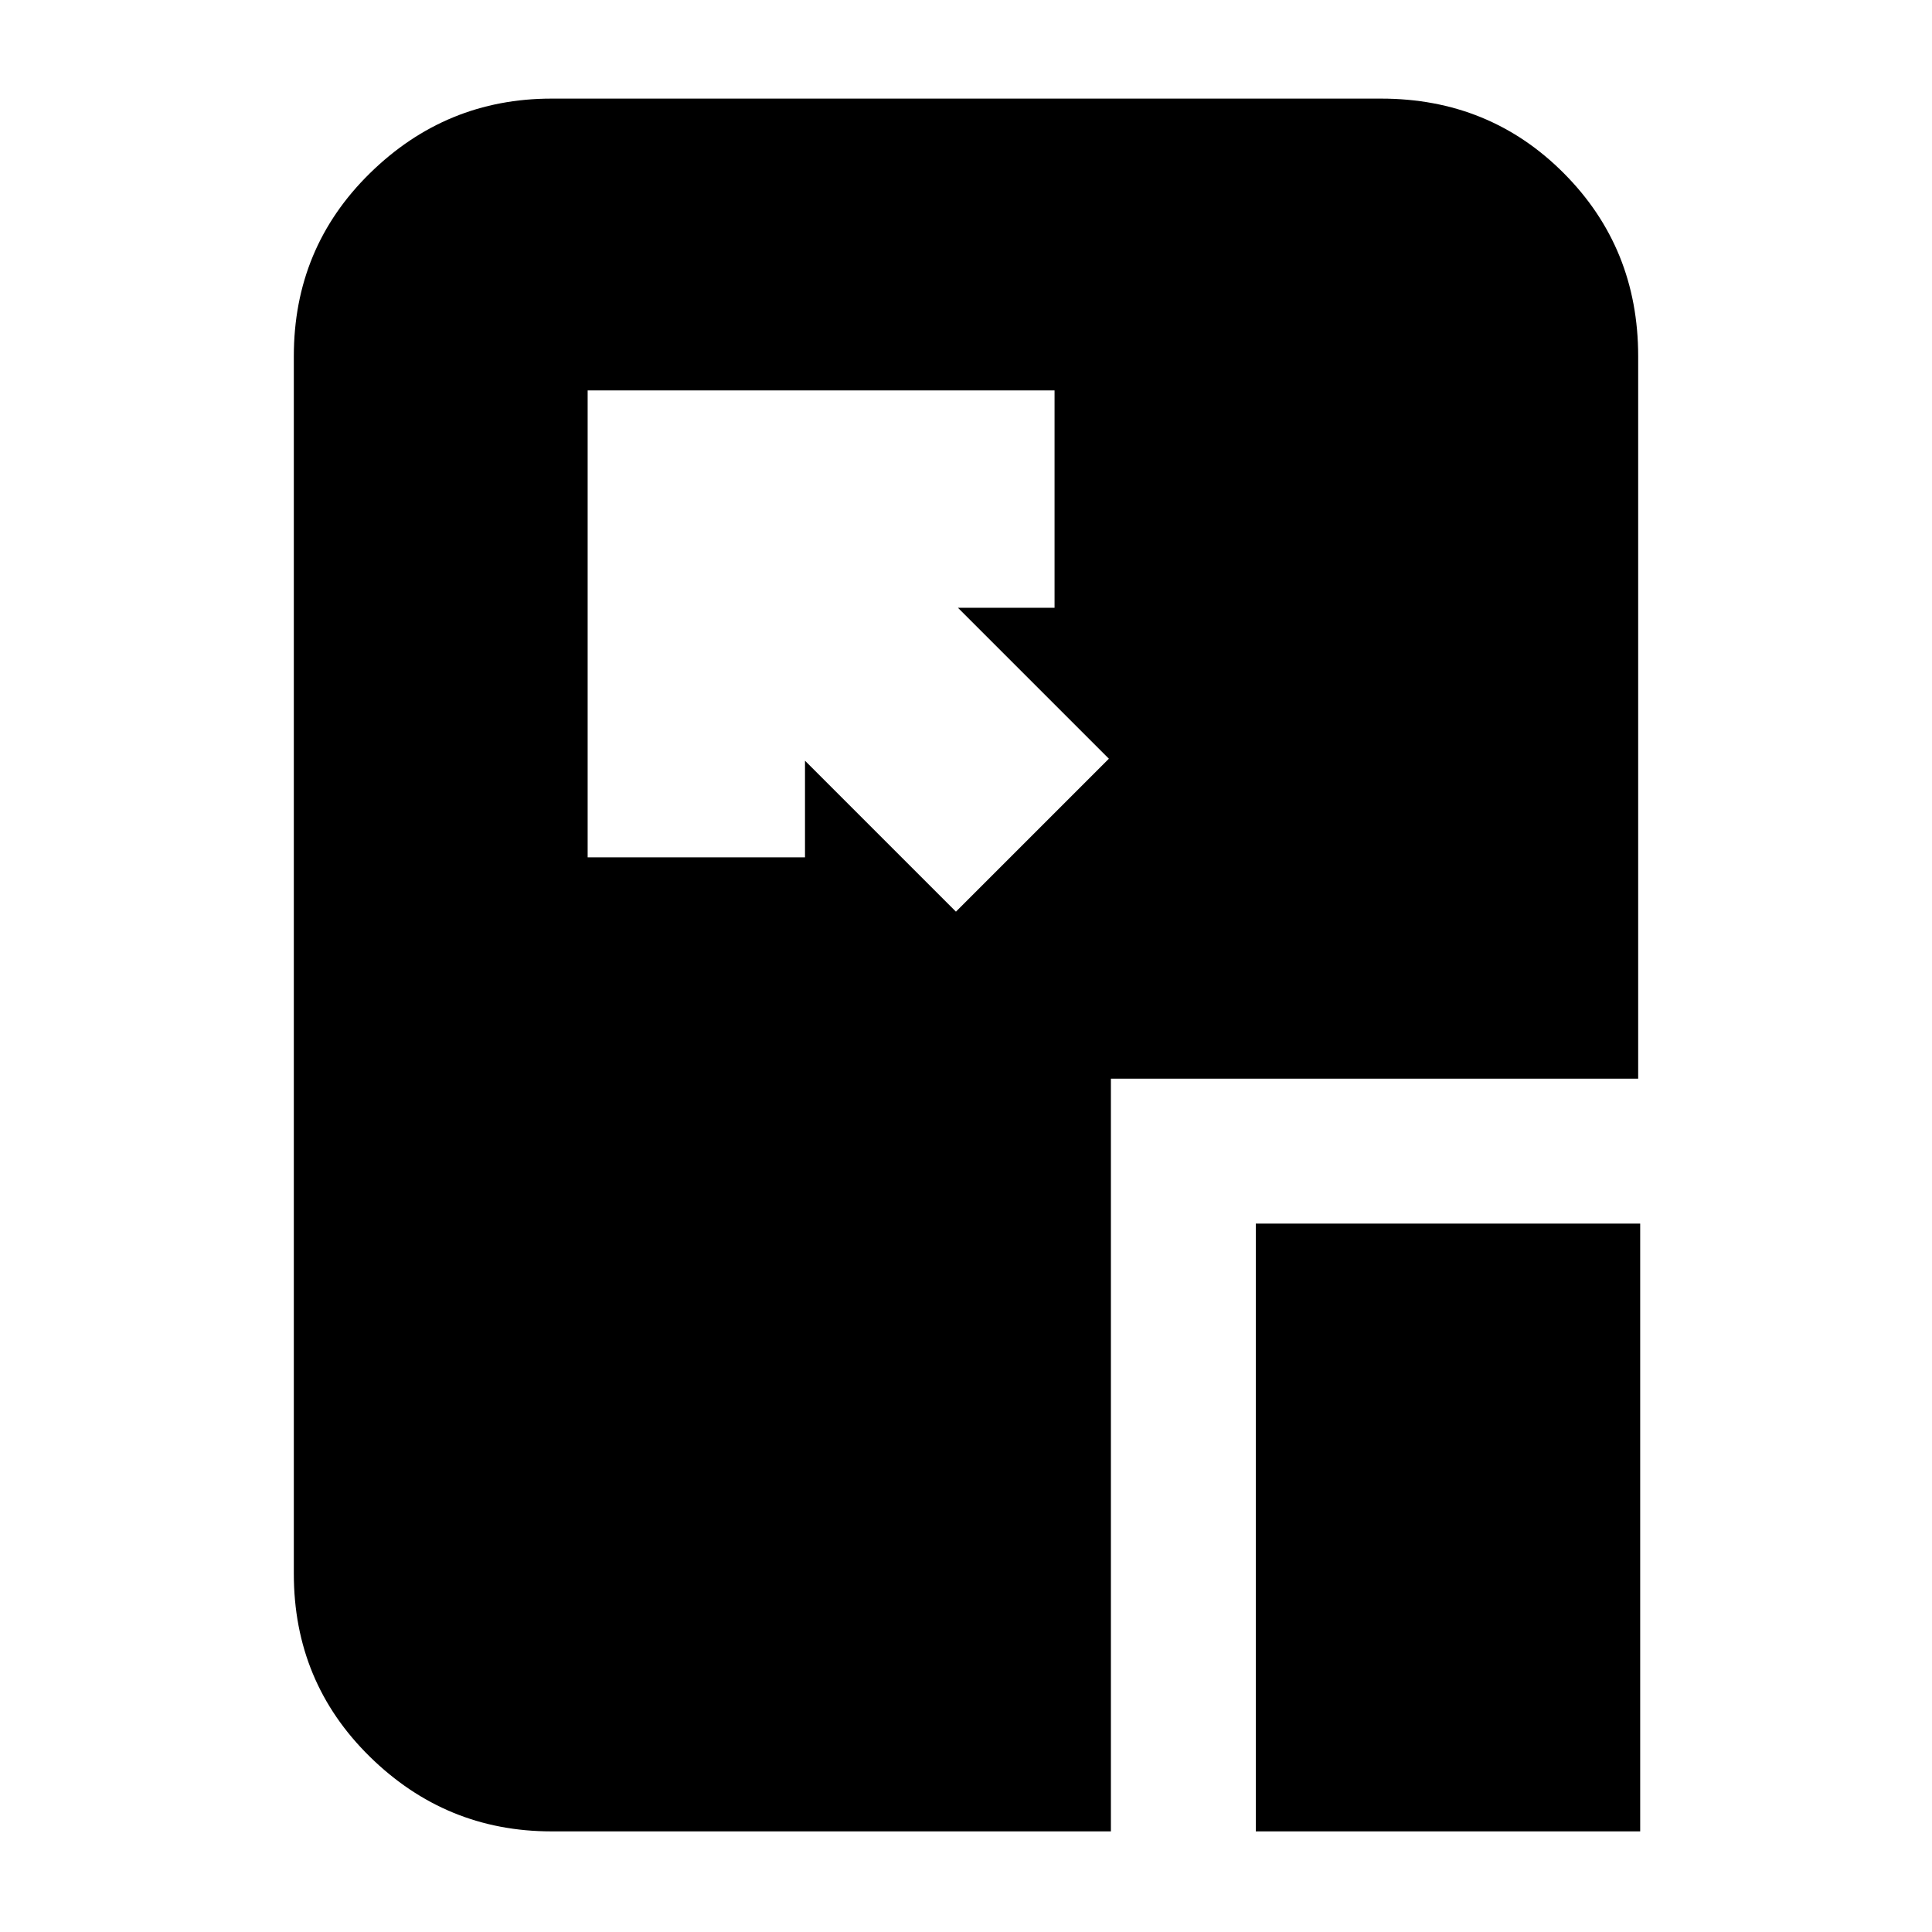 <svg xmlns="http://www.w3.org/2000/svg" height="20" viewBox="0 96 960 960" width="20"><path d="m475 549 76-76-75-75h48V290H292v232h108v-48l75 75Zm149 457V704h191v302H624Zm-350 0q-52.425 0-90.212-37.088Q146 931.825 146 878V273q0-53.825 37.799-90.912Q221.599 145 274.04 145h412.243q53.842 0 90.779 37.088Q814 219.175 814 273v359H552v374H274Z"/></svg>